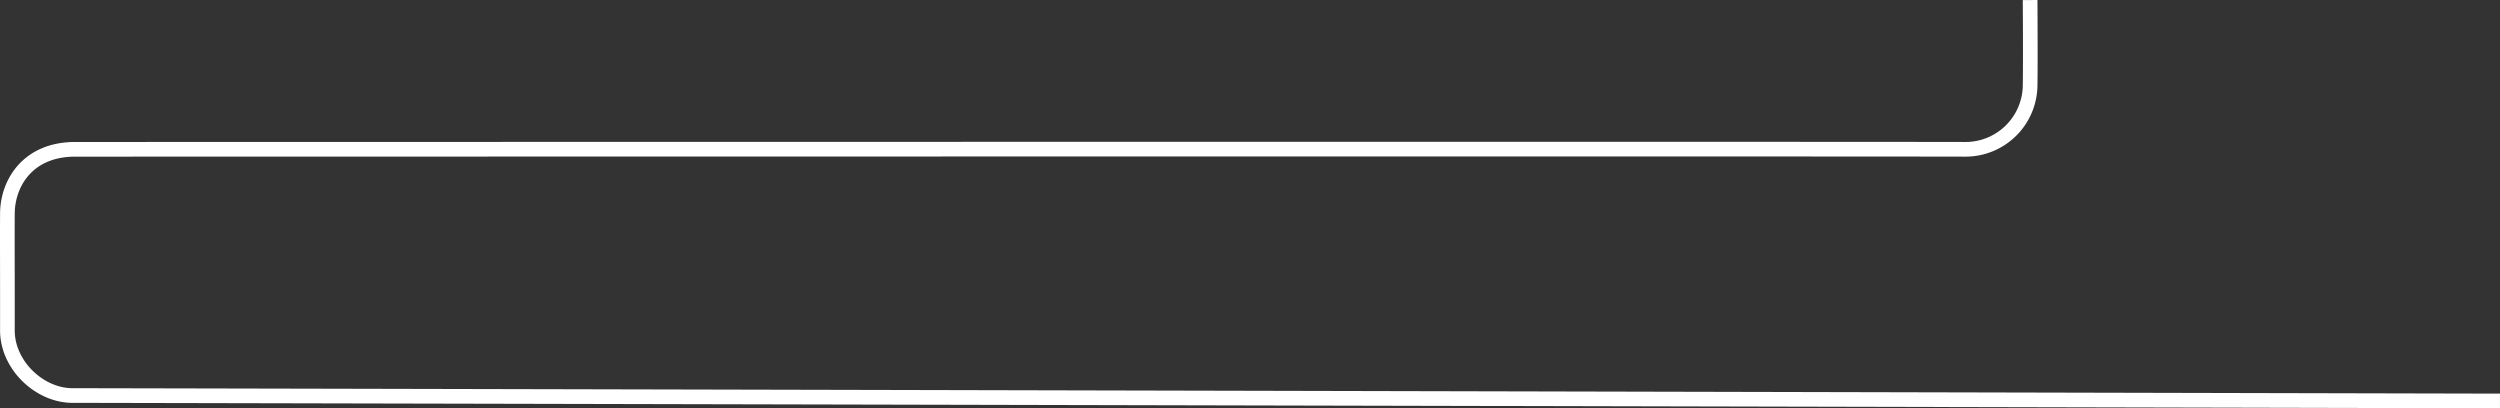 <svg xmlns="http://www.w3.org/2000/svg" viewBox="-4666.028 1440.147 1023.034 167.076">
  <rect x="-4666.028" y="1440.147" width="1023.034" height="167.076" fill="#333333" stroke="none"/>
  <defs>
    <style>
      .cls-1 {
        fill: none;
        stroke: #fff;
        stroke-width: 6px;
      }
    </style>
  </defs>
  <path id="Path_43" data-name="Path 43" class="cls-1" d="M1230.71,5946.252s.175,24.934,0,35.132a26.445,26.445,0,0,1-26.667,25.947c-39.24-.162-753.97,0-773.333,0-19.532,0-27.661,14.037-27.724,26.287s0,17.382,0,33.5c0,.548,0,13.569,0,14.3-.024,14.15,13.046,26.667,26.667,26.667,22.81,0,993.333,2.224,993.333,2.224" transform="translate(-5065.986 -4506.084)"/>
</svg>
